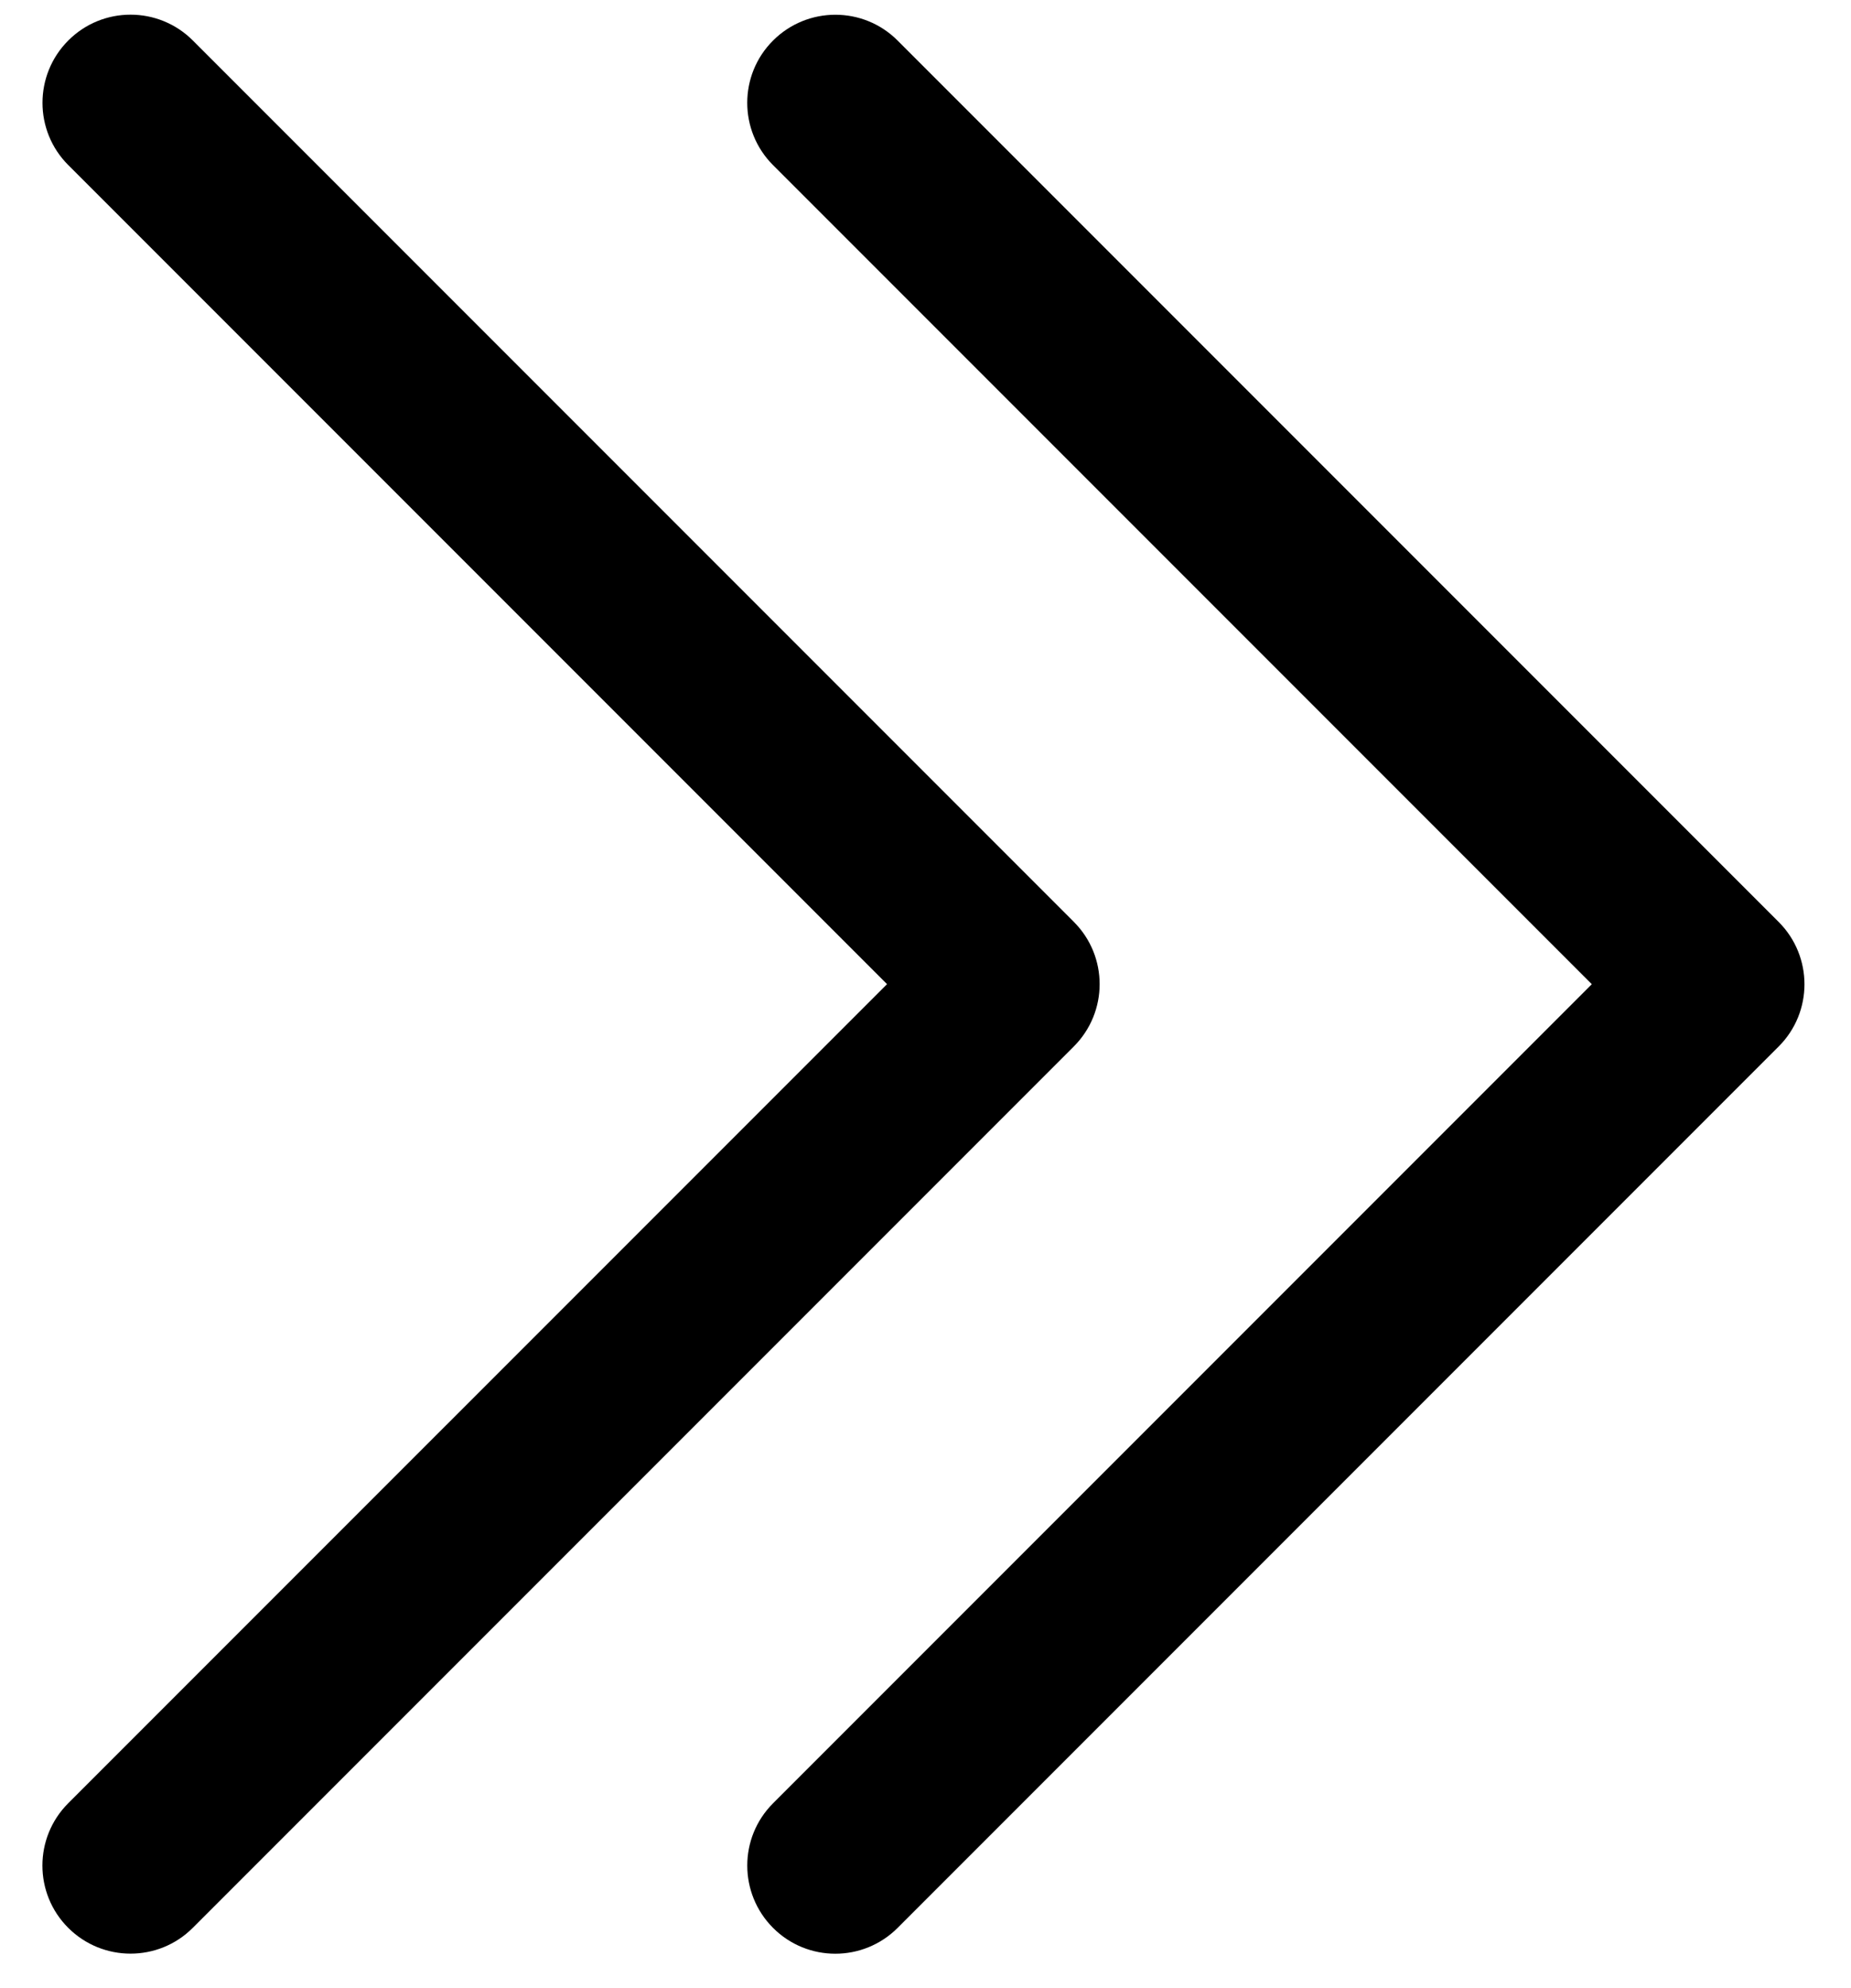 <?xml version="1.0" encoding="UTF-8"?><svg id="Layer_1" xmlns="http://www.w3.org/2000/svg" viewBox="0 0 336.15 360.89"><path id="Down_Arrow" d="M327.7,178.67c0,4.09-1.56,8.19-4.69,11.31l-160,160c-6.25,6.25-16.38,6.25-22.62,0s-6.25-16.38,0-22.62l148.69-148.69L140.39,29.98c-6.25-6.25-6.25-16.38,0-22.62s16.38-6.25,22.62,0l160,160c3.12,3.12,4.69,7.22,4.69,11.31h0ZM195.02,167.35L35.02,7.35c-6.25-6.25-16.38-6.25-22.62,0s-6.25,16.38,0,22.62l148.69,148.69L12.39,327.35c-6.25,6.25-6.25,16.38,0,22.62s16.38,6.25,22.62,0l160-160c3.12-3.12,4.69-7.22,4.69-11.31s-1.56-8.19-4.69-11.31h0Z"/></svg>